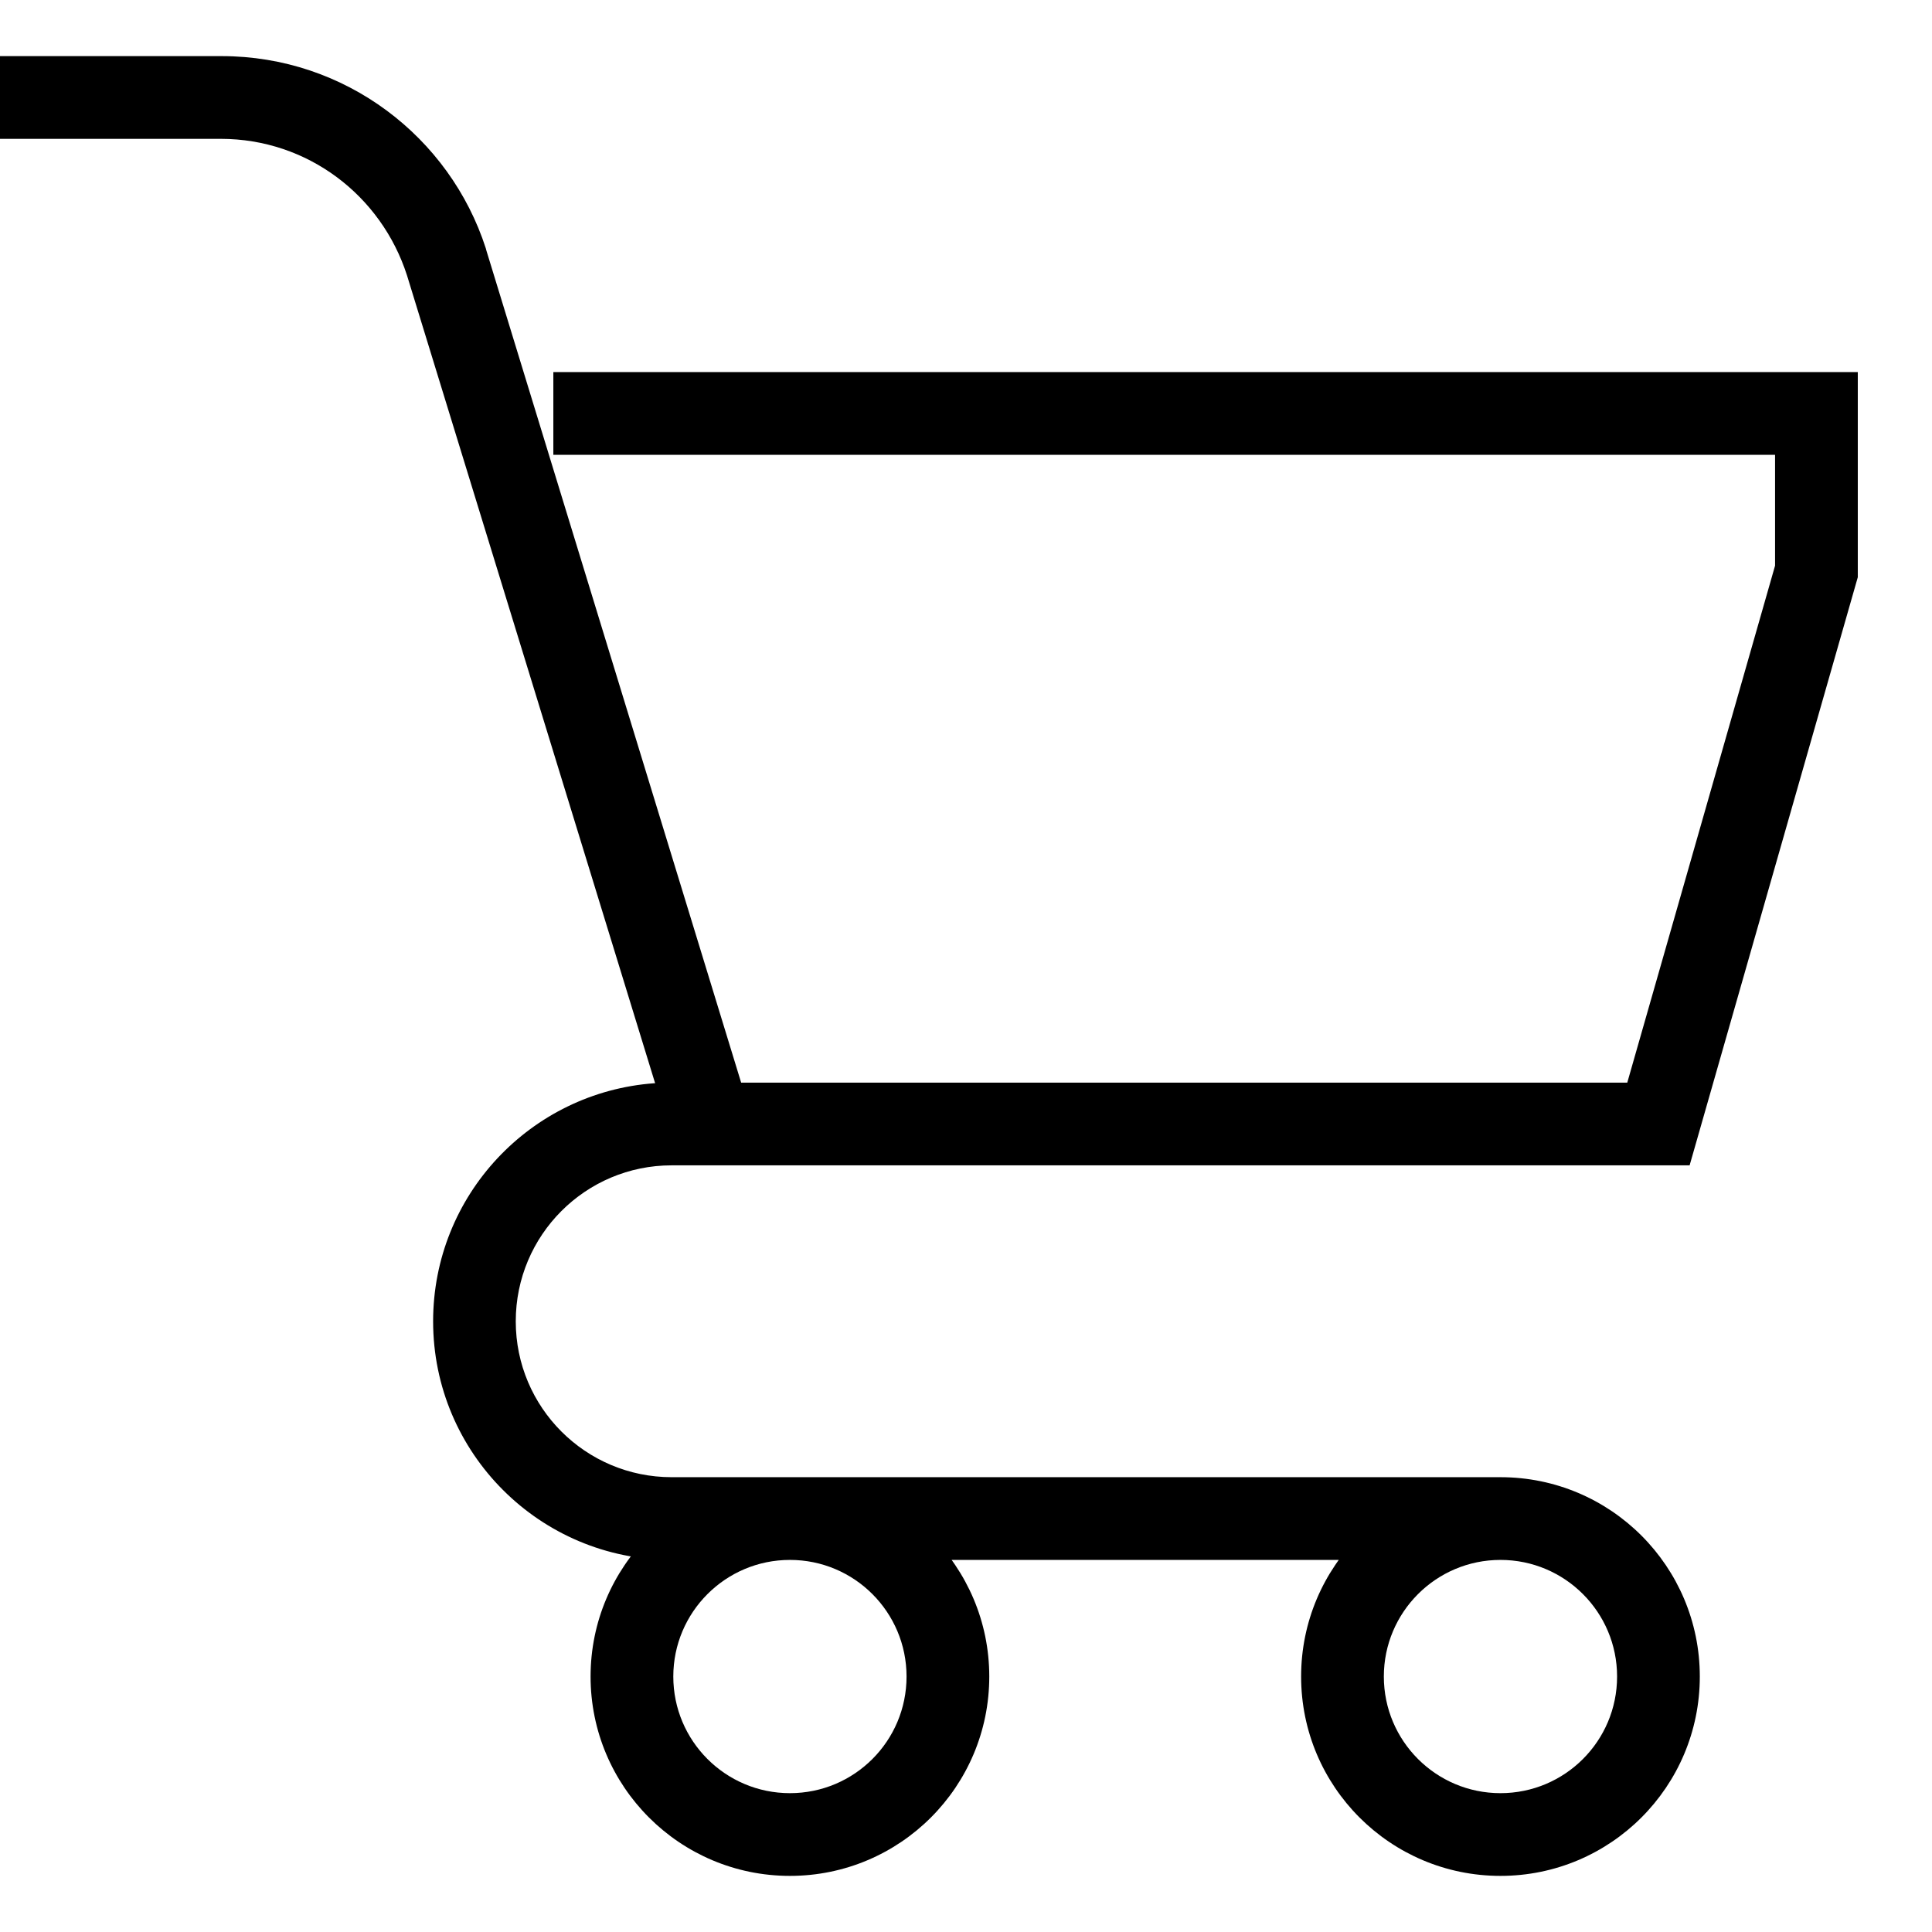 <svg width="22" height="22" viewBox="0 0 22 22" fill="none" xmlns="http://www.w3.org/2000/svg">
<path d="M8.995 16.821C10.249 16.821 11.265 17.837 11.265 19.091C11.265 20.345 10.249 21.361 8.995 21.361C7.742 21.361 6.725 20.345 6.725 19.091C6.725 17.837 7.742 16.821 8.995 16.821L8.995 16.821ZM8.995 20.419C9.729 20.419 10.323 19.825 10.323 19.091C10.323 18.358 9.729 17.763 8.995 17.763C8.262 17.763 7.667 18.358 7.667 19.091C7.667 19.825 8.262 20.419 8.995 20.419ZM17.086 16.821C18.34 16.821 19.356 17.837 19.356 19.091C19.356 20.345 18.34 21.361 17.086 21.361C15.833 21.361 14.816 20.345 14.816 19.091C14.816 17.837 15.833 16.821 17.086 16.821V16.821ZM17.086 20.419C17.82 20.419 18.414 19.825 18.414 19.091C18.414 18.358 17.82 17.763 17.086 17.763C16.353 17.763 15.758 18.358 15.758 19.091C15.758 19.825 16.353 20.419 17.086 20.419ZM17.067 17.763H7.648C6.148 17.762 4.932 16.546 4.932 15.046C4.932 13.611 6.043 12.437 7.451 12.335L7.46 12.335L4.634 3.134C4.341 2.226 3.503 1.581 2.514 1.581H0V0.639H2.506L2.523 0.639C3.93 0.639 5.122 1.558 5.532 2.828L5.538 2.851L8.728 13.27H7.648C6.668 13.27 5.873 14.065 5.873 15.046C5.873 16.026 6.668 16.821 7.648 16.821H17.067L17.067 17.763ZM19.24 13.27H8.091V12.328H18.53L20.213 6.441V5.179H6.301V4.237H21.155V6.573L19.24 13.27Z" fill="black"/>
</svg>

